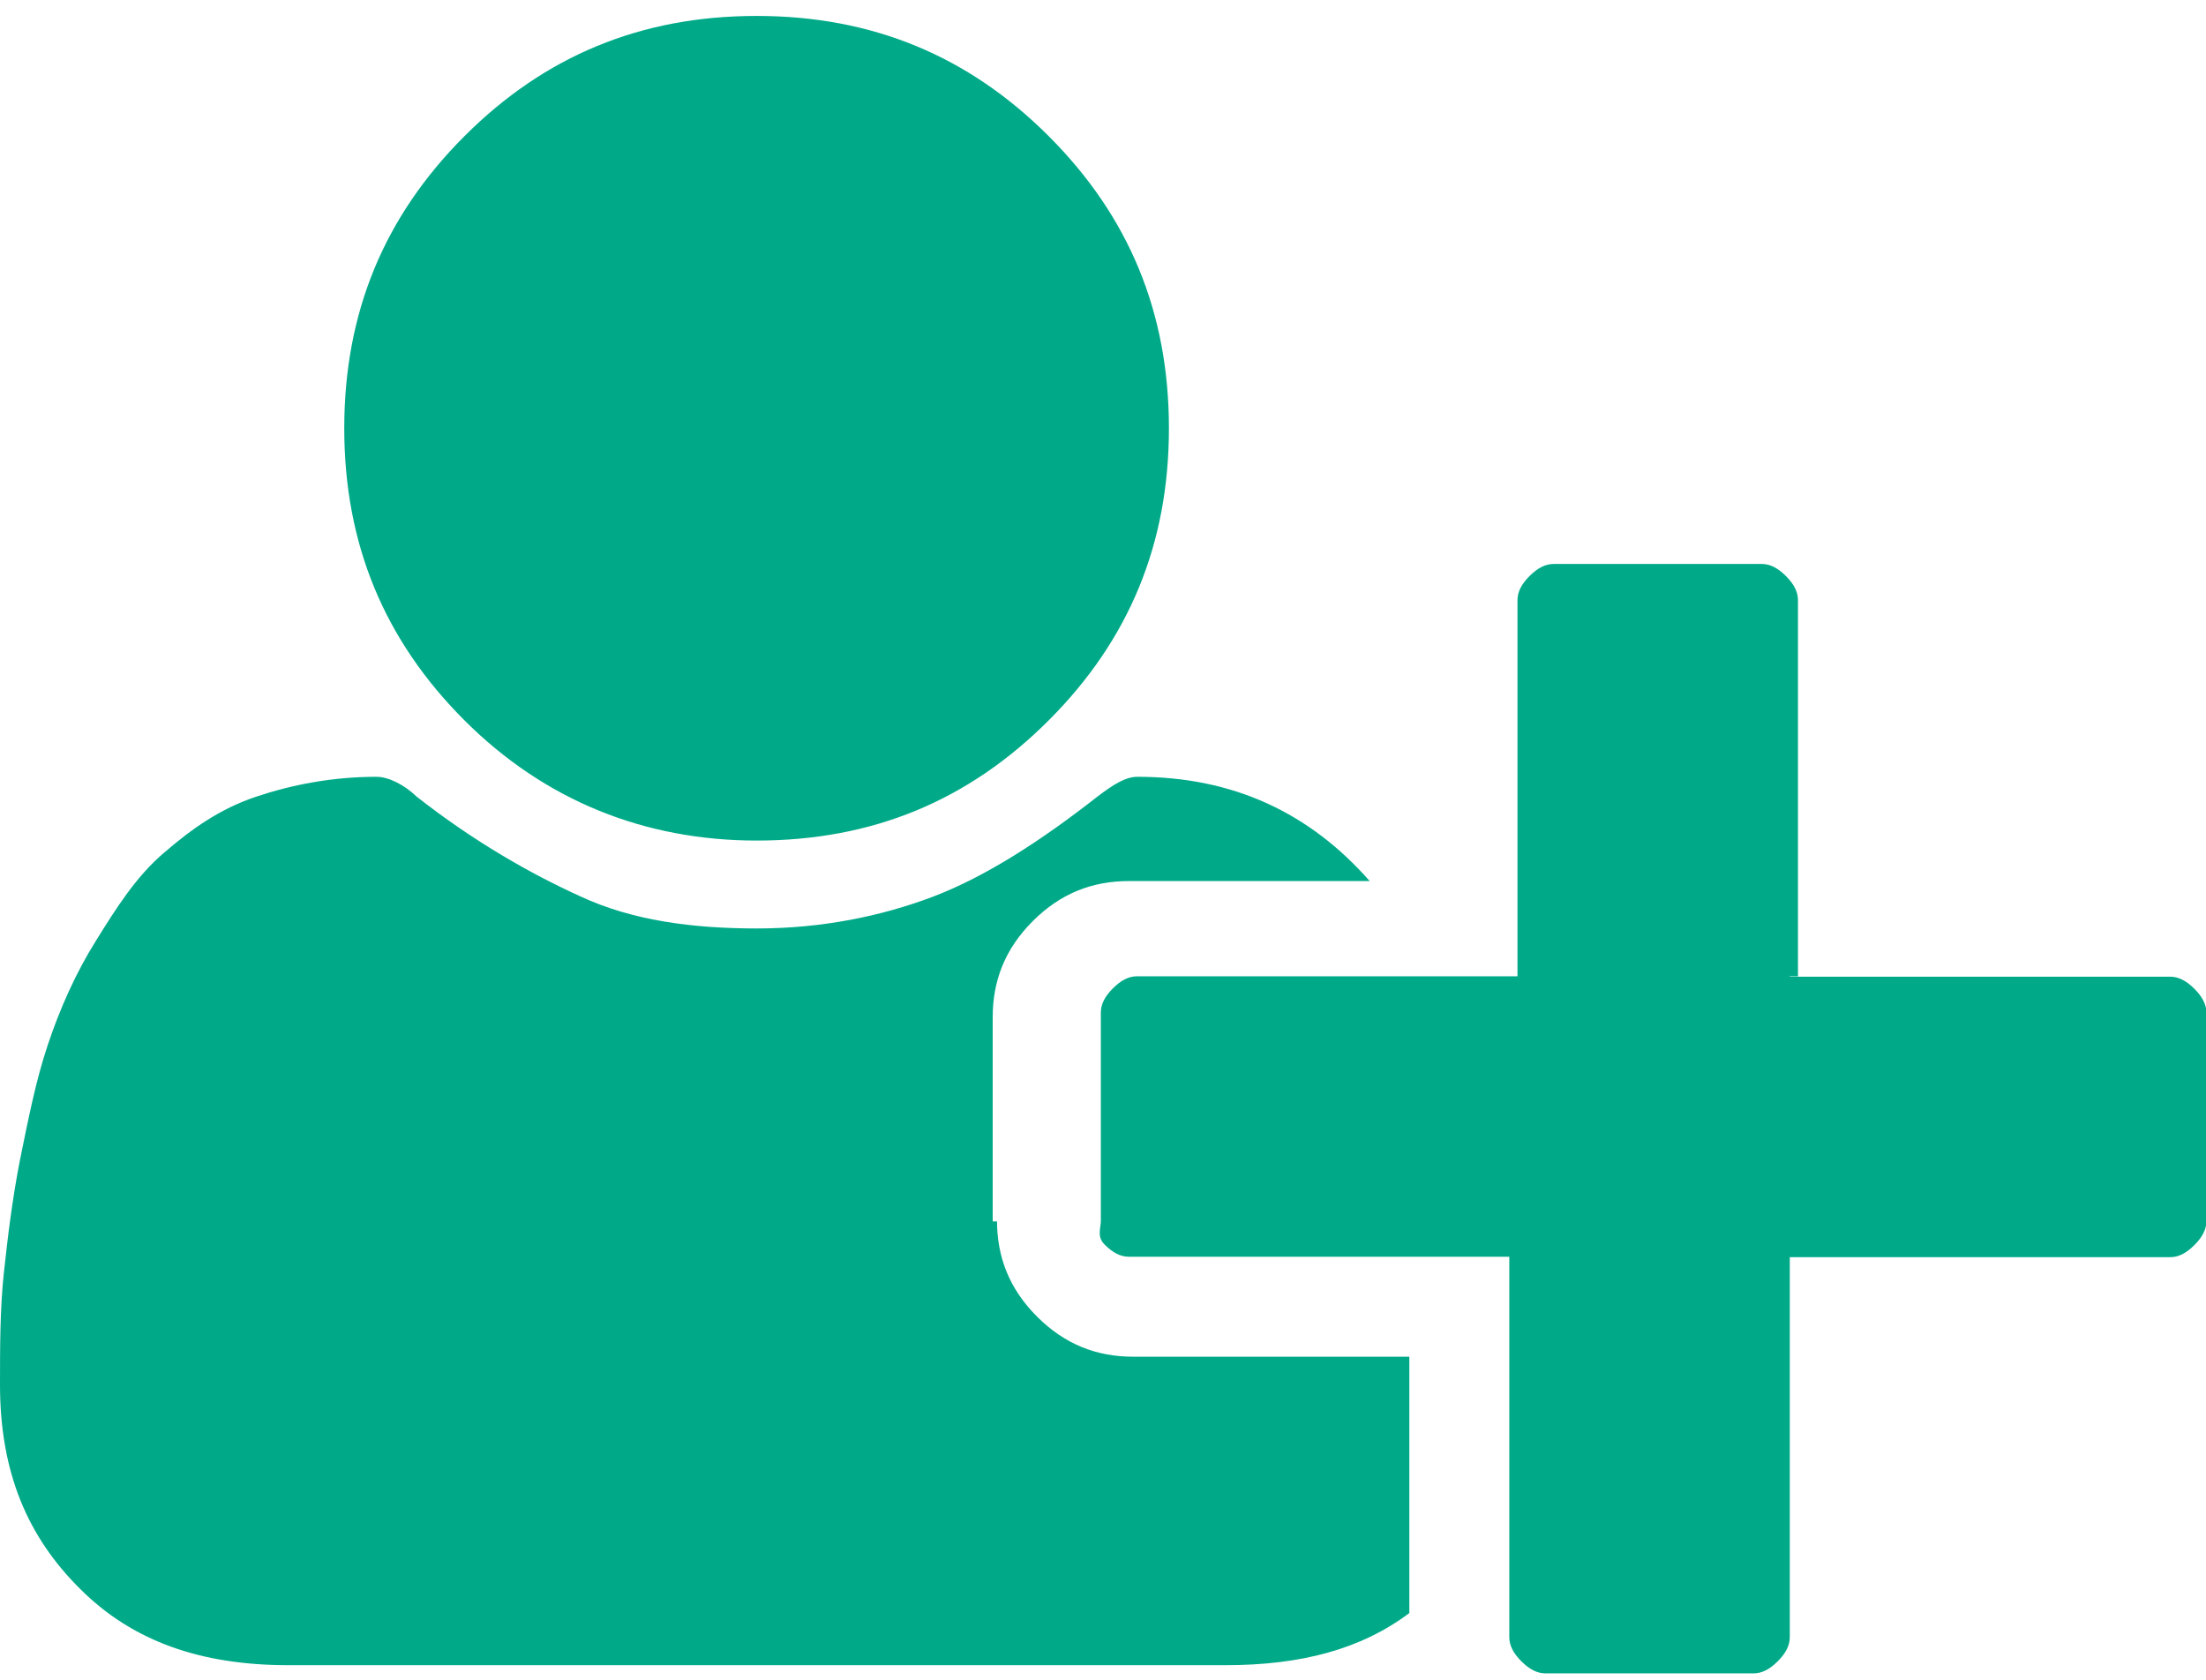 <?xml version="1.0" encoding="UTF-8" standalone="no"?>
<svg
   xmlns:dc="http://purl.org/dc/elements/1.1/"
   xmlns:cc="http://creativecommons.org/ns#"
   xmlns:rdf="http://www.w3.org/1999/02/22-rdf-syntax-ns#"
   xmlns:svg="http://www.w3.org/2000/svg"
   xmlns="http://www.w3.org/2000/svg"
   xmlns:sodipodi="http://sodipodi.sourceforge.net/DTD/sodipodi-0.dtd"
   xmlns:inkscape="http://www.inkscape.org/namespaces/inkscape"
   version="1.1"
   id="Layer_1"
   x="0px"
   y="0px"
   viewBox="0 0 512 390"
   xml:space="preserve"
   sodipodi:docname="user-add.svg"
   inkscape:version="1.0.1 (3bc2e813f5, 2020-09-07)"
   width="512"
   height="390"><defs
   id="defs9" /><sodipodi:namedview
   pagecolor="#ffffff"
   bordercolor="#666666"
   borderopacity="1"
   objecttolerance="10"
   gridtolerance="10"
   guidetolerance="10"
   inkscape:pageopacity="0"
   inkscape:pageshadow="2"
   inkscape:window-width="1856"
   inkscape:window-height="1010"
   id="namedview7"
   showgrid="false"
   inkscape:zoom="1.2789085"
   inkscape:cx="152.39042"
   inkscape:cy="295.01935"
   inkscape:window-x="64"
   inkscape:window-y="32"
   inkscape:window-maximized="1"
   inkscape:current-layer="Layer_1"
   inkscape:document-rotation="0" />
<style
   type="text/css"
   id="style2">
	.st0{fill:#333333;}
</style>
<g
   id="XMLID_2_"
   style="fill:#00aa88"
   transform="translate(0,-60)">
	<path
   id="XMLID_7_"
   class="st0"
   d="m 175.6,255.1 c -26,0 -49.2,-9.3 -67.8,-27.9 -18.6,-18.6 -27.9,-40.9 -27.9,-67.8 0,-26.9 9.3,-49.2 27.9,-67.8 18.6,-18.6 40.9,-27.9 67.8,-27.9 26.9,0 49.2,9.3 67.8,27.9 18.6,18.6 27.9,40.9 27.9,67.8 0,26.9 -9.3,49.2 -27.9,67.8 -18.6,18.6 -40.8,27.9 -67.8,27.9 z m 239.8,31.6 h 88.3 c 1.9,0 3.7,0.9 5.6,2.8 1.9,1.9 2.8,3.7 2.8,5.6 v 48.3 c 0,1.9 -0.9,3.7 -2.8,5.6 -1.9,1.9 -3.7,2.8 -5.6,2.8 H 415.4 V 440 c 0,1.9 -0.9,3.7 -2.8,5.6 -1.9,1.9 -3.7,2.8 -5.6,2.8 h -48.3 c -1.9,0 -3.7,-0.9 -5.6,-2.8 -1.9,-1.9 -2.8,-3.7 -2.8,-5.6 V 351.7 H 262 c -1.9,0 -3.7,-0.9 -5.6,-2.8 -1.9,-1.9 -0.9,-3.7 -0.9,-5.6 V 295 c 0,-1.9 0.9,-3.7 2.8,-5.6 1.9,-1.9 3.7,-2.8 5.6,-2.8 h 88.3 v -87.3 c 0,-1.9 0.9,-3.7 2.8,-5.6 1.9,-1.9 3.7,-2.8 5.6,-2.8 h 48.3 c 1.9,0 3.7,0.9 5.6,2.8 1.9,1.9 2.8,3.7 2.8,5.6 v 87.3 h -1.9 z m -184,56.6 c 0,8.4 2.8,15.8 9.3,22.3 6.5,6.5 13.9,9.3 22.3,9.3 h 64.1 v 59.5 c -11.2,8.4 -25.1,12.1 -42.7,12.1 H 66.9 C 46.5,446.5 30.7,440.9 18.6,428.8 6.5,416.8 0,401.9 0,381.4 c 0,-8.4 0,-17.7 0.9,-26 0.9,-8.3 1.9,-16.7 3.7,-26 1.9,-9.3 3.7,-18.6 6.5,-26.9 2.8,-8.4 6.5,-16.7 11.2,-24.2 4.6,-7.4 9.3,-14.9 15.8,-20.4 6.5,-5.6 13,-10.2 21.4,-13 8.4,-2.8 17.7,-4.6 27.9,-4.6 2.8,0 6.5,1.9 9.3,4.6 13,10.2 26,17.7 38.1,23.2 12.1,5.6 26,7.4 40.9,7.4 14.9,0 28.8,-2.8 40.9,-7.4 12.1,-4.6 25.1,-13 38.1,-23.2 3.7,-2.8 6.5,-4.6 9.3,-4.6 22.3,0 40,8.4 53.9,24.2 H 262 c -8.4,0 -15.8,2.8 -22.3,9.3 -6.5,6.5 -9.3,13.9 -9.3,22.3 v 47.4 h 1 z"
   style="fill:#00aa88" />
</g>
</svg>
